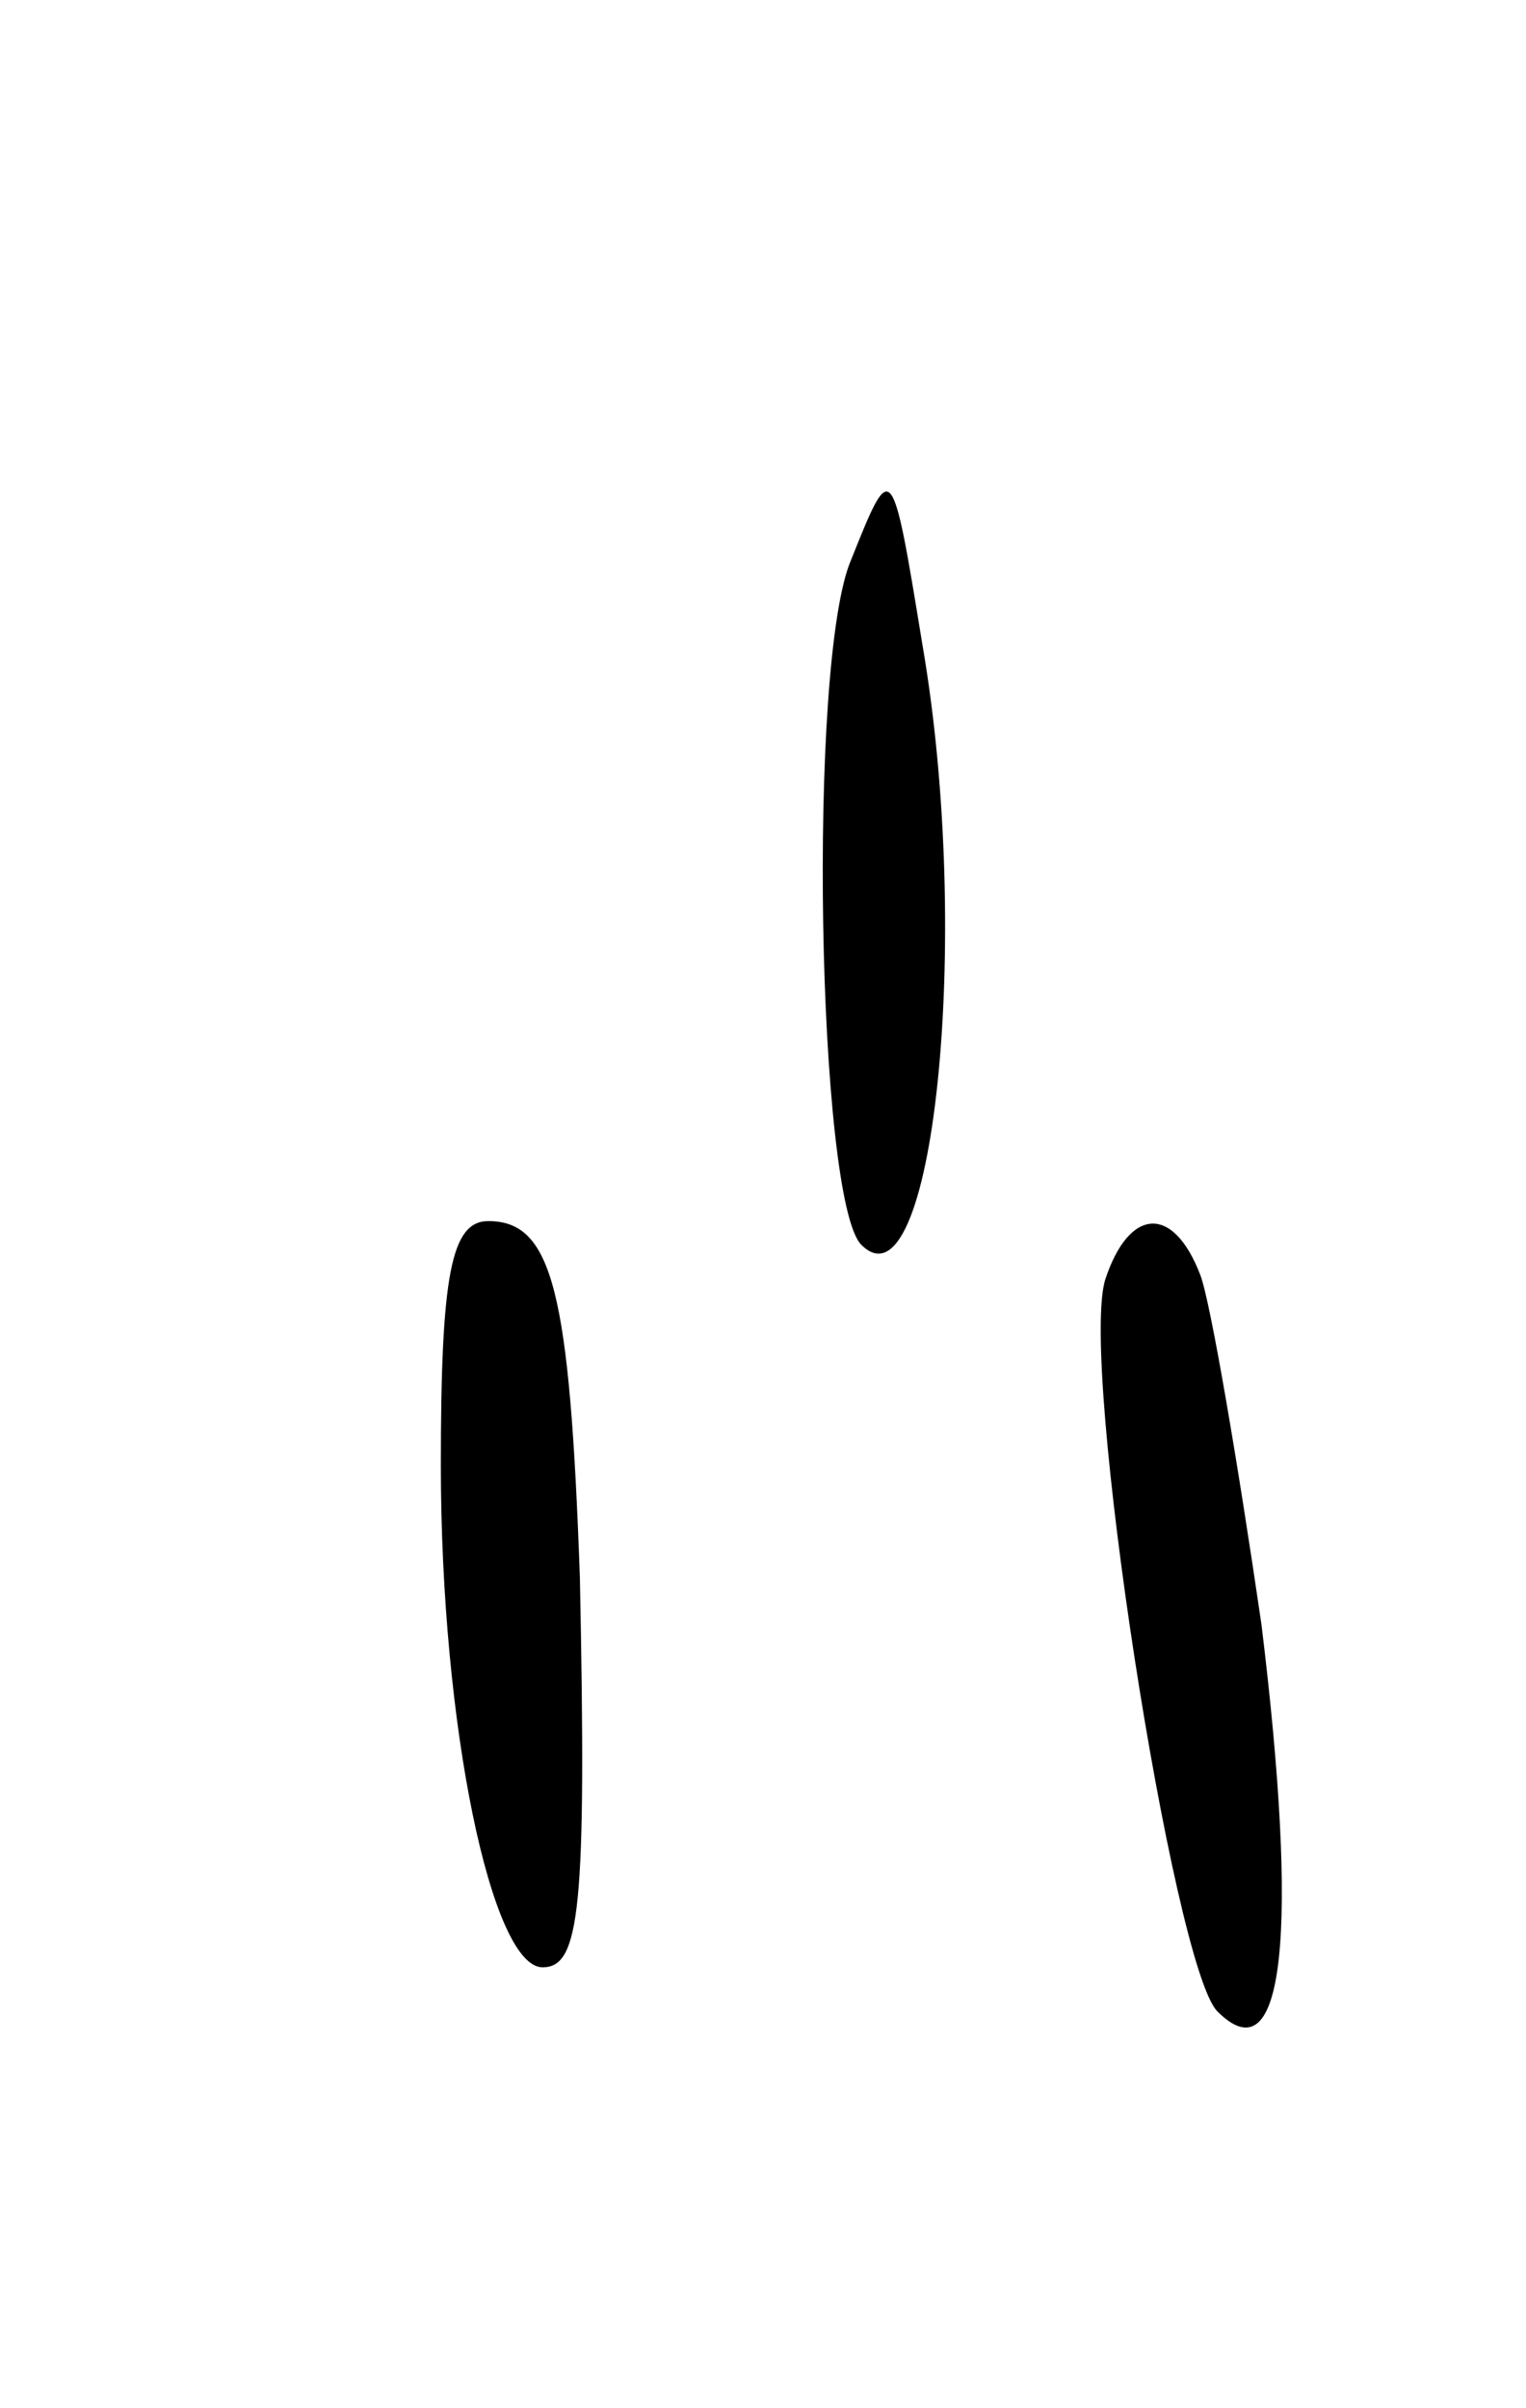 <svg version="1.0" xmlns="http://www.w3.org/2000/svg"
 width="45pt" height="71pt" viewBox="0 0 45 71"
 preserveAspectRatio="xMidYMid meet">
<g transform="translate(0,71) scale(0.1,-0.1)"
fill="#000000" stroke="none">
<path d="M251 545 c-13 -30 -10 -189 3 -202 21 -21 33 90 18 177 -9 55 -9 55
-21 25z"/>
<path d="M130 278 c0 -77 15 -148 30 -148 11 0 13 17 11 115 -3 84 -8 105 -27
105 -11 0 -14 -16 -14 -72z"/>
<path d="M326 333 c-8 -24 20 -203 33 -216 20 -20 24 24 13 114 -7 48 -15 95
-18 103 -8 21 -21 20 -28 -1z"/>
</g>
</svg>

